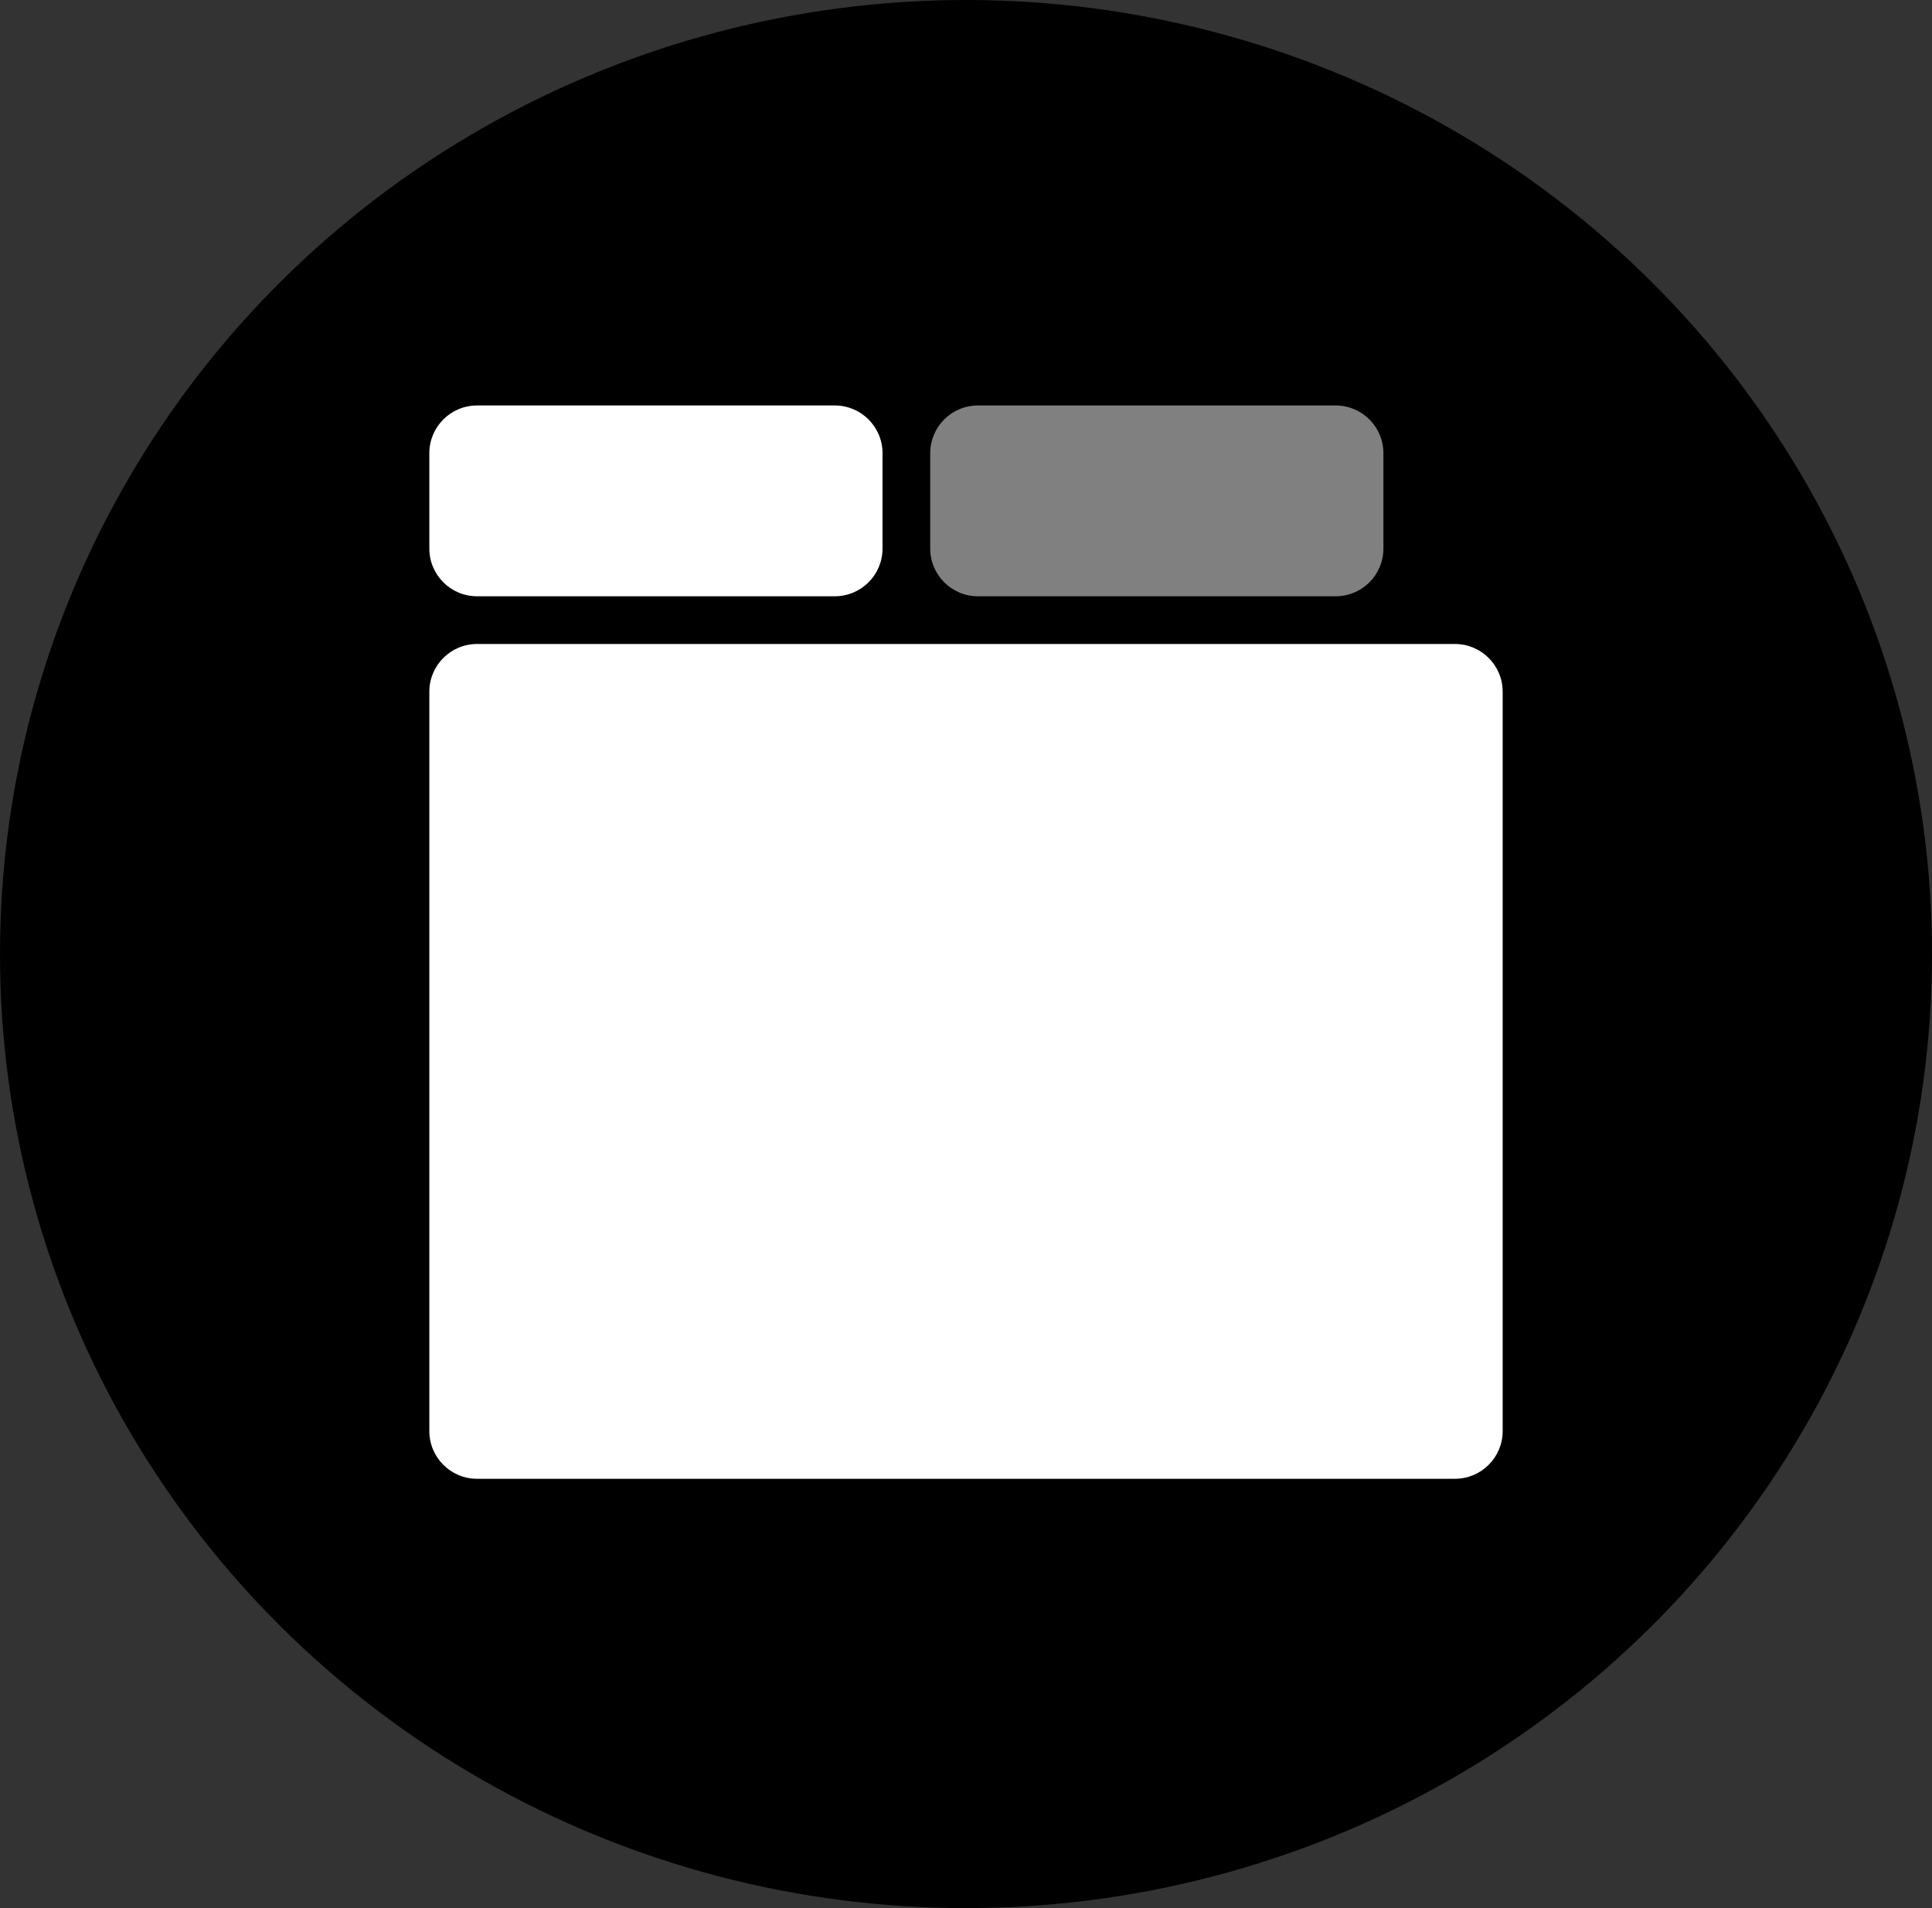 <svg xmlns="http://www.w3.org/2000/svg" width="81" height="80"><rect width="100%" height="100%" fill="#333333" stroke="none"/><ellipse cx="40.5" cy="40" rx="40.5" ry="40"/><path fill="#fff" d="M37 23c0 1.104-.896 2-2 2h-15c-1.104 0-2-.896-2-2v-4c0-1.104.896-2 2-2h15c1.104 0 2 .896 2 2v4z"/><path fill="#808080" d="M58 23c0 1.104-.896 2-2 2h-15c-1.104 0-2-.896-2-2v-4c0-1.104.896-2 2-2h15c1.104 0 2 .896 2 2v4z"/><path fill="#fff" d="M63 60c0 1.104-.896 2-2 2h-41c-1.104 0-2-.896-2-2v-31c0-1.104.896-2 2-2h41c1.104 0 2 .896 2 2v31z"/></svg>